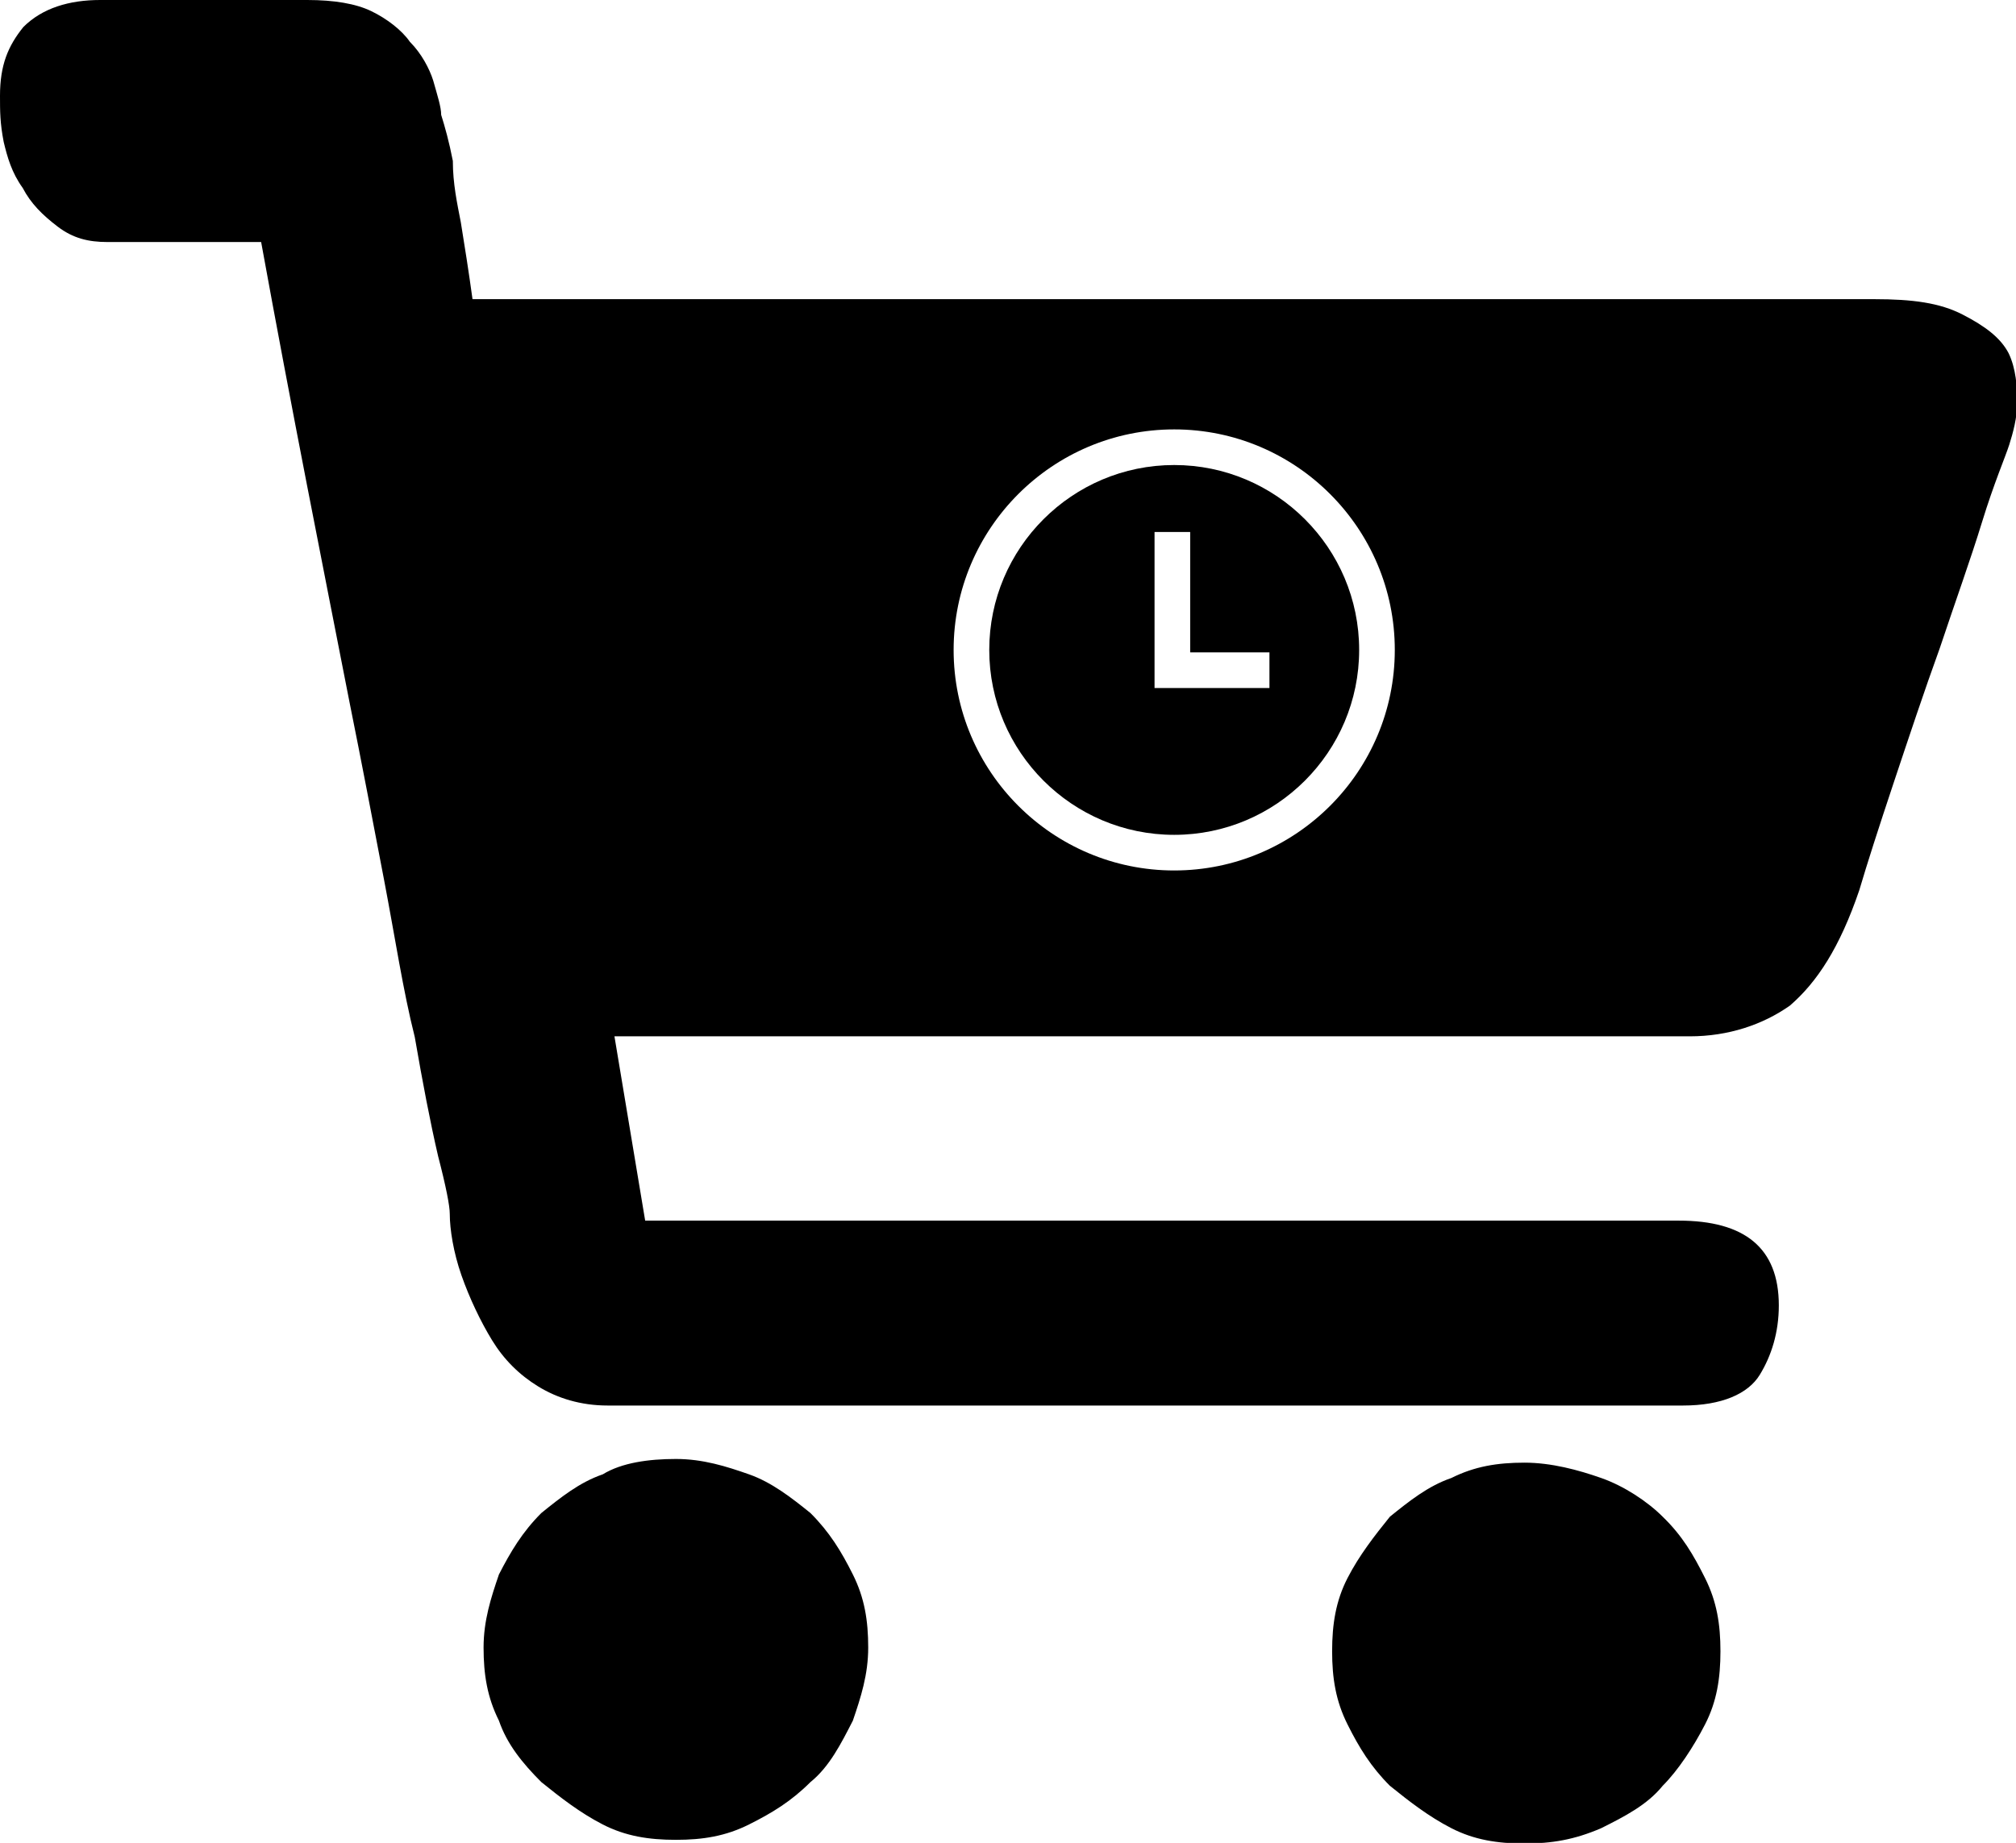 <svg xmlns="http://www.w3.org/2000/svg" viewBox="0 0 328.1 300"><path d="M270.6 246.9c-2.5-2.5-6.3-5-10-6.3s-8.1-2.5-12.5-2.5-8.1.6-11.9 2.5c-3.8 1.3-6.9 3.8-10 6.3-2.5 3.1-5 6.3-6.9 10-1.9 3.7-2.5 7.5-2.5 11.9s.6 8.1 2.5 11.9 3.8 6.9 6.9 10c3.1 2.5 6.3 5 10 6.9s7.5 2.5 11.9 2.5 8.1-.6 12.5-2.5c3.8-1.9 7.5-3.8 10-6.9 2.5-2.5 5-6.3 6.9-10s2.5-7.5 2.5-11.9-.6-8.1-2.5-11.9c-1.9-3.8-3.7-6.9-6.9-10zM131.9 246.3c-3.1-2.5-6.3-5-10-6.3s-7.5-2.5-11.9-2.5-8.8.6-11.9 2.5c-3.8 1.3-6.9 3.8-10 6.3-3.1 3.1-5 6.3-6.9 10-1.3 3.8-2.5 7.5-2.5 11.9s.6 8.1 2.5 11.9c1.3 3.8 3.8 6.9 6.9 10 3.1 2.5 6.3 5 10 6.9s7.5 2.5 11.9 2.5 8.1-.6 11.9-2.5 6.9-3.8 10-6.9c3.1-2.5 5-6.3 6.9-10 1.3-3.8 2.5-7.5 2.5-11.9s-.6-8.1-2.5-11.9c-1.9-3.8-3.8-6.9-6.9-10zM191.1 75.7c-16.6 0-30.1 13.5-30.1 30.1s13.5 30.1 30.1 30.1 30.1-13.5 30.1-30.1-13.5-30.1-30.1-30.1zm15.5 36.3h-18.7V86.6h5.8v19.6h12.9v5.8z"/><path d="M326.9 57.5c-1.3-2.5-3.8-4.4-7.5-6.3s-8.1-2.5-14.4-2.5H76.9c-.6-4.4-1.3-8.8-1.9-12.5-.6-3.1-1.3-6.3-1.3-10-.6-3.1-1.3-5.6-1.9-7.5 0-1.3-.6-3.1-1.3-5.6-.6-1.9-1.9-4.4-3.8-6.3-1.3-1.9-3.8-3.8-6.3-5S54.4 0 50 0H16.3c-5 0-9.4 1.3-12.5 4.4C1.3 7.5 0 10.6 0 15.6c0 2.5 0 4.4.6 7.5.6 2.5 1.3 5 3.1 7.5C5 33.1 6.9 35 9.4 36.9s5 2.5 8.1 2.5h25c5 27.5 10 52.5 14.4 75 1.9 9.4 3.8 19.4 5.6 28.8 1.8 9.4 3.1 18.1 5 25.6 1.3 7.5 2.5 13.8 3.8 19.4 1.3 5 1.9 8.1 1.9 9.4 0 2.5.6 6.3 1.9 10s3.1 7.5 5 10.6 4.4 5.6 7.5 7.5 6.9 3.1 11.3 3.1h175c6.3 0 10.6-1.9 12.5-5s3.1-6.9 3.1-11.3c0-9.4-5.6-13.8-16.3-13.8H105l-5-30h175c6.3 0 11.9-1.9 16.3-5 4.4-3.8 8.1-9.4 11.3-18.8 1.3-4.4 3.1-10 5.6-17.5s5-15 7.5-21.9c2.5-7.5 5-14.4 6.9-20.6s3.8-10.6 4.4-12.5 1.3-4.4 1.3-6.9-.2-5.5-1.4-8zm-135.8 84.2c-19.8 0-35.9-16.1-35.9-35.9s16.1-35.9 35.9-35.9S227 86 227 105.8s-16.1 35.9-35.9 35.9z"/></svg>